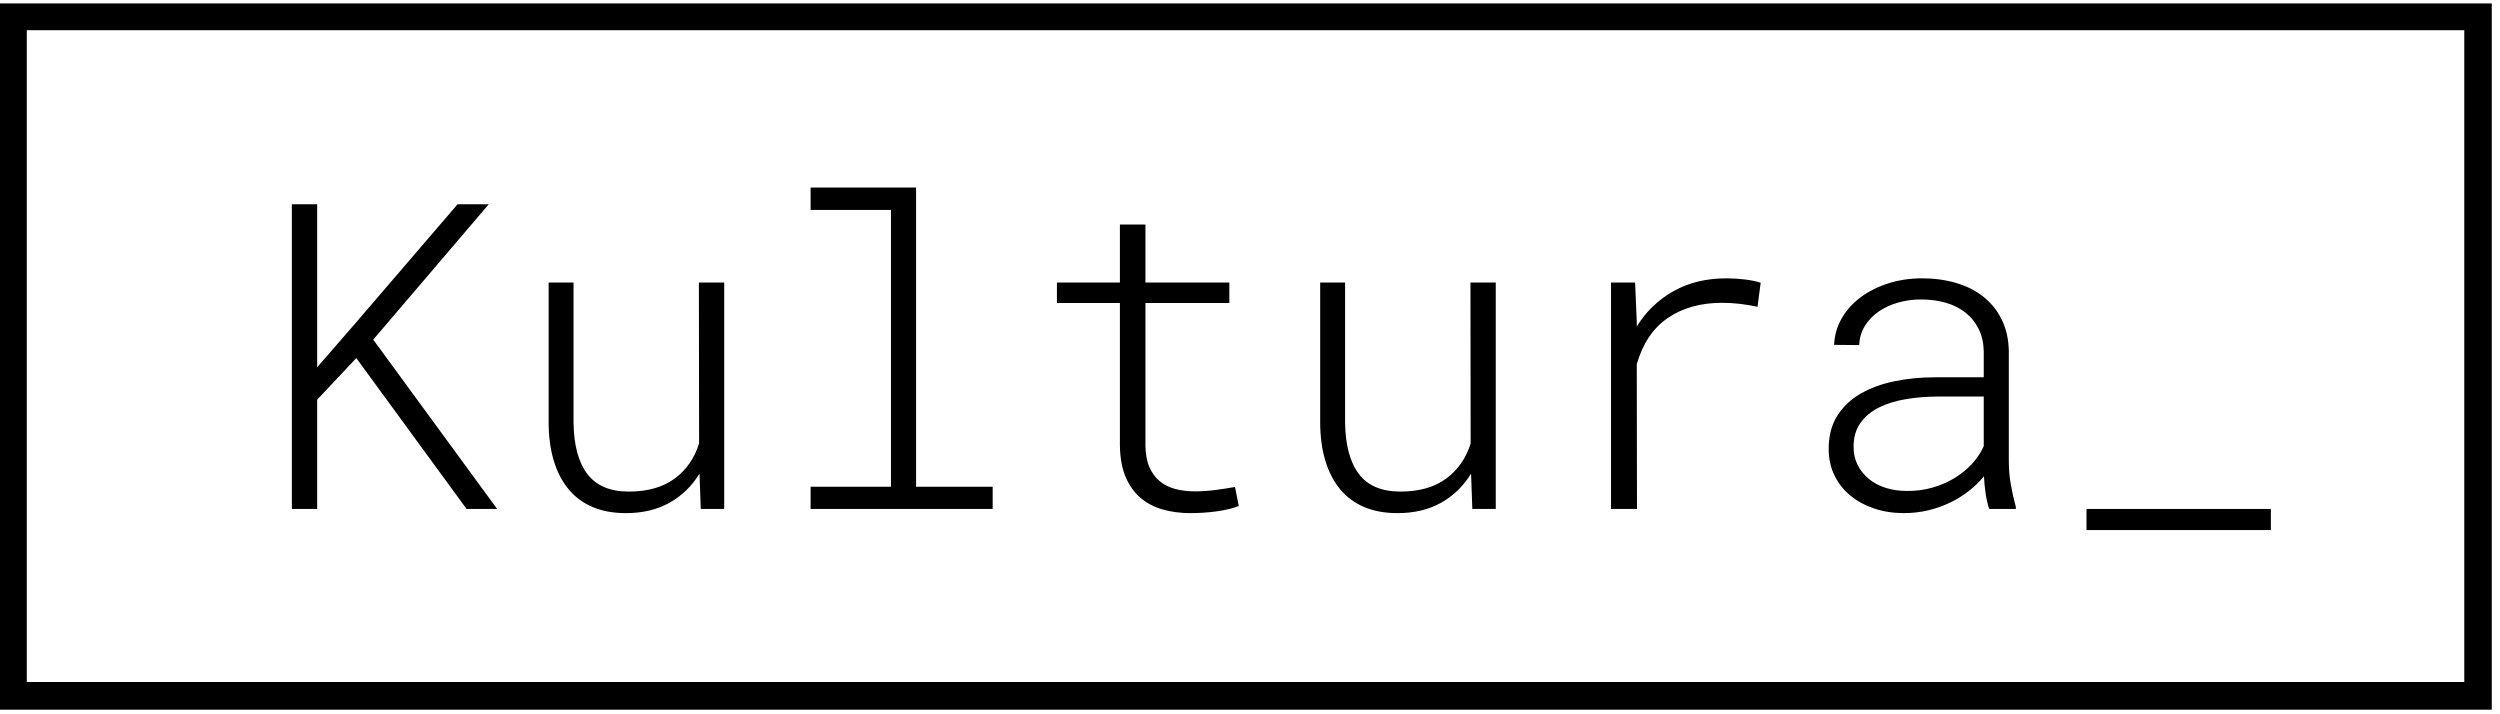 <svg width="280" height="80" viewBox="0 0 280 80" xmlns="http://www.w3.org/2000/svg" xmlns:sketch="http://www.bohemiancoding.com/sketch/ns"><title>thumb-kultura</title><desc>Created with Sketch.</desc><g sketch:type="MSShapeGroup" fill="#000"><path d="M3 76.385h273v-73h-273v73zm276.078 3.1h-279.078v-79.1h279.078v79.1z"/><path d="M39.906 40.102l-4.383 4.664v12.234h-2.836v-34.125h2.836v18.258l4.195-4.828 11.531-13.43h3.492l-12.938 15.164 13.875 18.961h-3.422l-12.352-16.898zm38.438 12.938c-.844 1.391-1.957 2.477-3.34 3.258-1.383.781-3.02 1.172-4.91 1.172-1.406 0-2.645-.227-3.715-.68-1.07-.453-1.969-1.117-2.695-1.992-.727-.875-1.281-1.945-1.664-3.211-.383-1.266-.574-2.711-.574-4.336v-15.609h2.789v15.656c.031 2.547.547 4.477 1.547 5.789 1 1.313 2.547 1.969 4.641 1.969 2.109 0 3.82-.484 5.133-1.453 1.313-.969 2.227-2.281 2.742-3.938l-.023-18.023h2.836v25.359h-2.625l-.141-3.961zm12.445-32.039h11.812v33.516h8.578v2.484h-20.391v-2.484h9v-31.008h-9v-2.508zm37.5 4.148v6.492h9.398v2.297h-9.398v15.961c.016.984.168 1.801.457 2.449.289.648.68 1.172 1.172 1.57.492.398 1.07.684 1.734.855.664.172 1.387.258 2.168.258.781 0 1.582-.055 2.402-.164.82-.109 1.52-.219 2.098-.328l.422 2.133c-.672.266-1.492.465-2.461.598-.969.133-1.953.199-2.953.199-1.125 0-2.164-.137-3.117-.41-.953-.273-1.781-.711-2.484-1.313-.703-.602-1.258-1.383-1.664-2.344-.406-.961-.617-2.137-.633-3.527v-15.938h-7.055v-2.297h7.055v-6.492h2.859zm36.469 27.891c-.844 1.391-1.957 2.477-3.34 3.258-1.383.781-3.02 1.172-4.91 1.172-1.406 0-2.645-.227-3.715-.68-1.07-.453-1.969-1.117-2.695-1.992-.727-.875-1.281-1.945-1.664-3.211-.383-1.266-.574-2.711-.574-4.336v-15.609h2.789v15.656c.031 2.547.547 4.477 1.547 5.789 1 1.313 2.547 1.969 4.641 1.969 2.109 0 3.82-.484 5.133-1.453 1.313-.969 2.227-2.281 2.742-3.938l-.023-18.023h2.836v25.359h-2.625l-.141-3.961zm28.57-21.867c.703 0 1.406.043 2.109.129.703.086 1.289.207 1.758.363l-.352 2.695c-.656-.141-1.312-.25-1.969-.328-.656-.078-1.328-.117-2.016-.117-2.375 0-4.391.562-6.047 1.688-1.656 1.125-2.82 2.852-3.492 5.18l.023 16.219h-2.906v-25.359h2.695l.188 4.406v.516c1.031-1.672 2.398-2.988 4.102-3.949 1.703-.961 3.672-1.441 5.906-1.441zm29.461 25.828c-.172-.516-.305-1.09-.398-1.723-.094-.633-.156-1.277-.188-1.934-.484.594-1.047 1.141-1.688 1.641s-1.34.934-2.098 1.301c-.758.367-1.574.656-2.449.867-.875.211-1.789.316-2.742.316-1.188 0-2.293-.172-3.316-.516-1.023-.344-1.914-.828-2.672-1.453-.758-.625-1.352-1.379-1.781-2.262-.43-.883-.645-1.871-.645-2.965 0-1.453.32-2.687.961-3.703s1.508-1.84 2.602-2.473c1.094-.633 2.359-1.098 3.797-1.395 1.438-.297 2.945-.445 4.523-.445h5.484v-2.883c-.016-.953-.203-1.793-.563-2.52-.359-.727-.848-1.336-1.465-1.828-.617-.492-1.352-.863-2.203-1.113-.852-.25-1.777-.375-2.777-.375-.906 0-1.77.117-2.59.352-.82.234-1.547.57-2.18 1.008-.633.438-1.145.973-1.535 1.605-.391.633-.602 1.348-.633 2.145l-2.813-.023c.047-1.078.332-2.07.855-2.977.523-.906 1.23-1.691 2.121-2.355.891-.664 1.926-1.184 3.105-1.559 1.18-.375 2.441-.563 3.785-.563 1.344 0 2.605.172 3.785.516 1.18.344 2.203.859 3.07 1.547s1.555 1.547 2.063 2.578c.508 1.031.77 2.234.785 3.609v12.281c0 .844.074 1.695.223 2.555.148.859.332 1.68.551 2.461l.023.281h-3zm-9.258-2.016c.984.016 1.926-.102 2.824-.352.898-.25 1.723-.598 2.473-1.043.75-.445 1.414-.977 1.992-1.594.578-.617 1.031-1.293 1.359-2.027v-5.555h-5.109c-1.234 0-2.422.094-3.563.281-1.141.188-2.148.496-3.023.926-.875.43-1.574 1.004-2.098 1.723-.523.719-.785 1.617-.785 2.695 0 .766.156 1.453.469 2.063.313.609.734 1.129 1.266 1.559.531.43 1.156.758 1.875.984.719.227 1.492.34 2.32.34zm40.805 4.383h-20.648v-2.367h20.648v2.367z"/></g></svg>